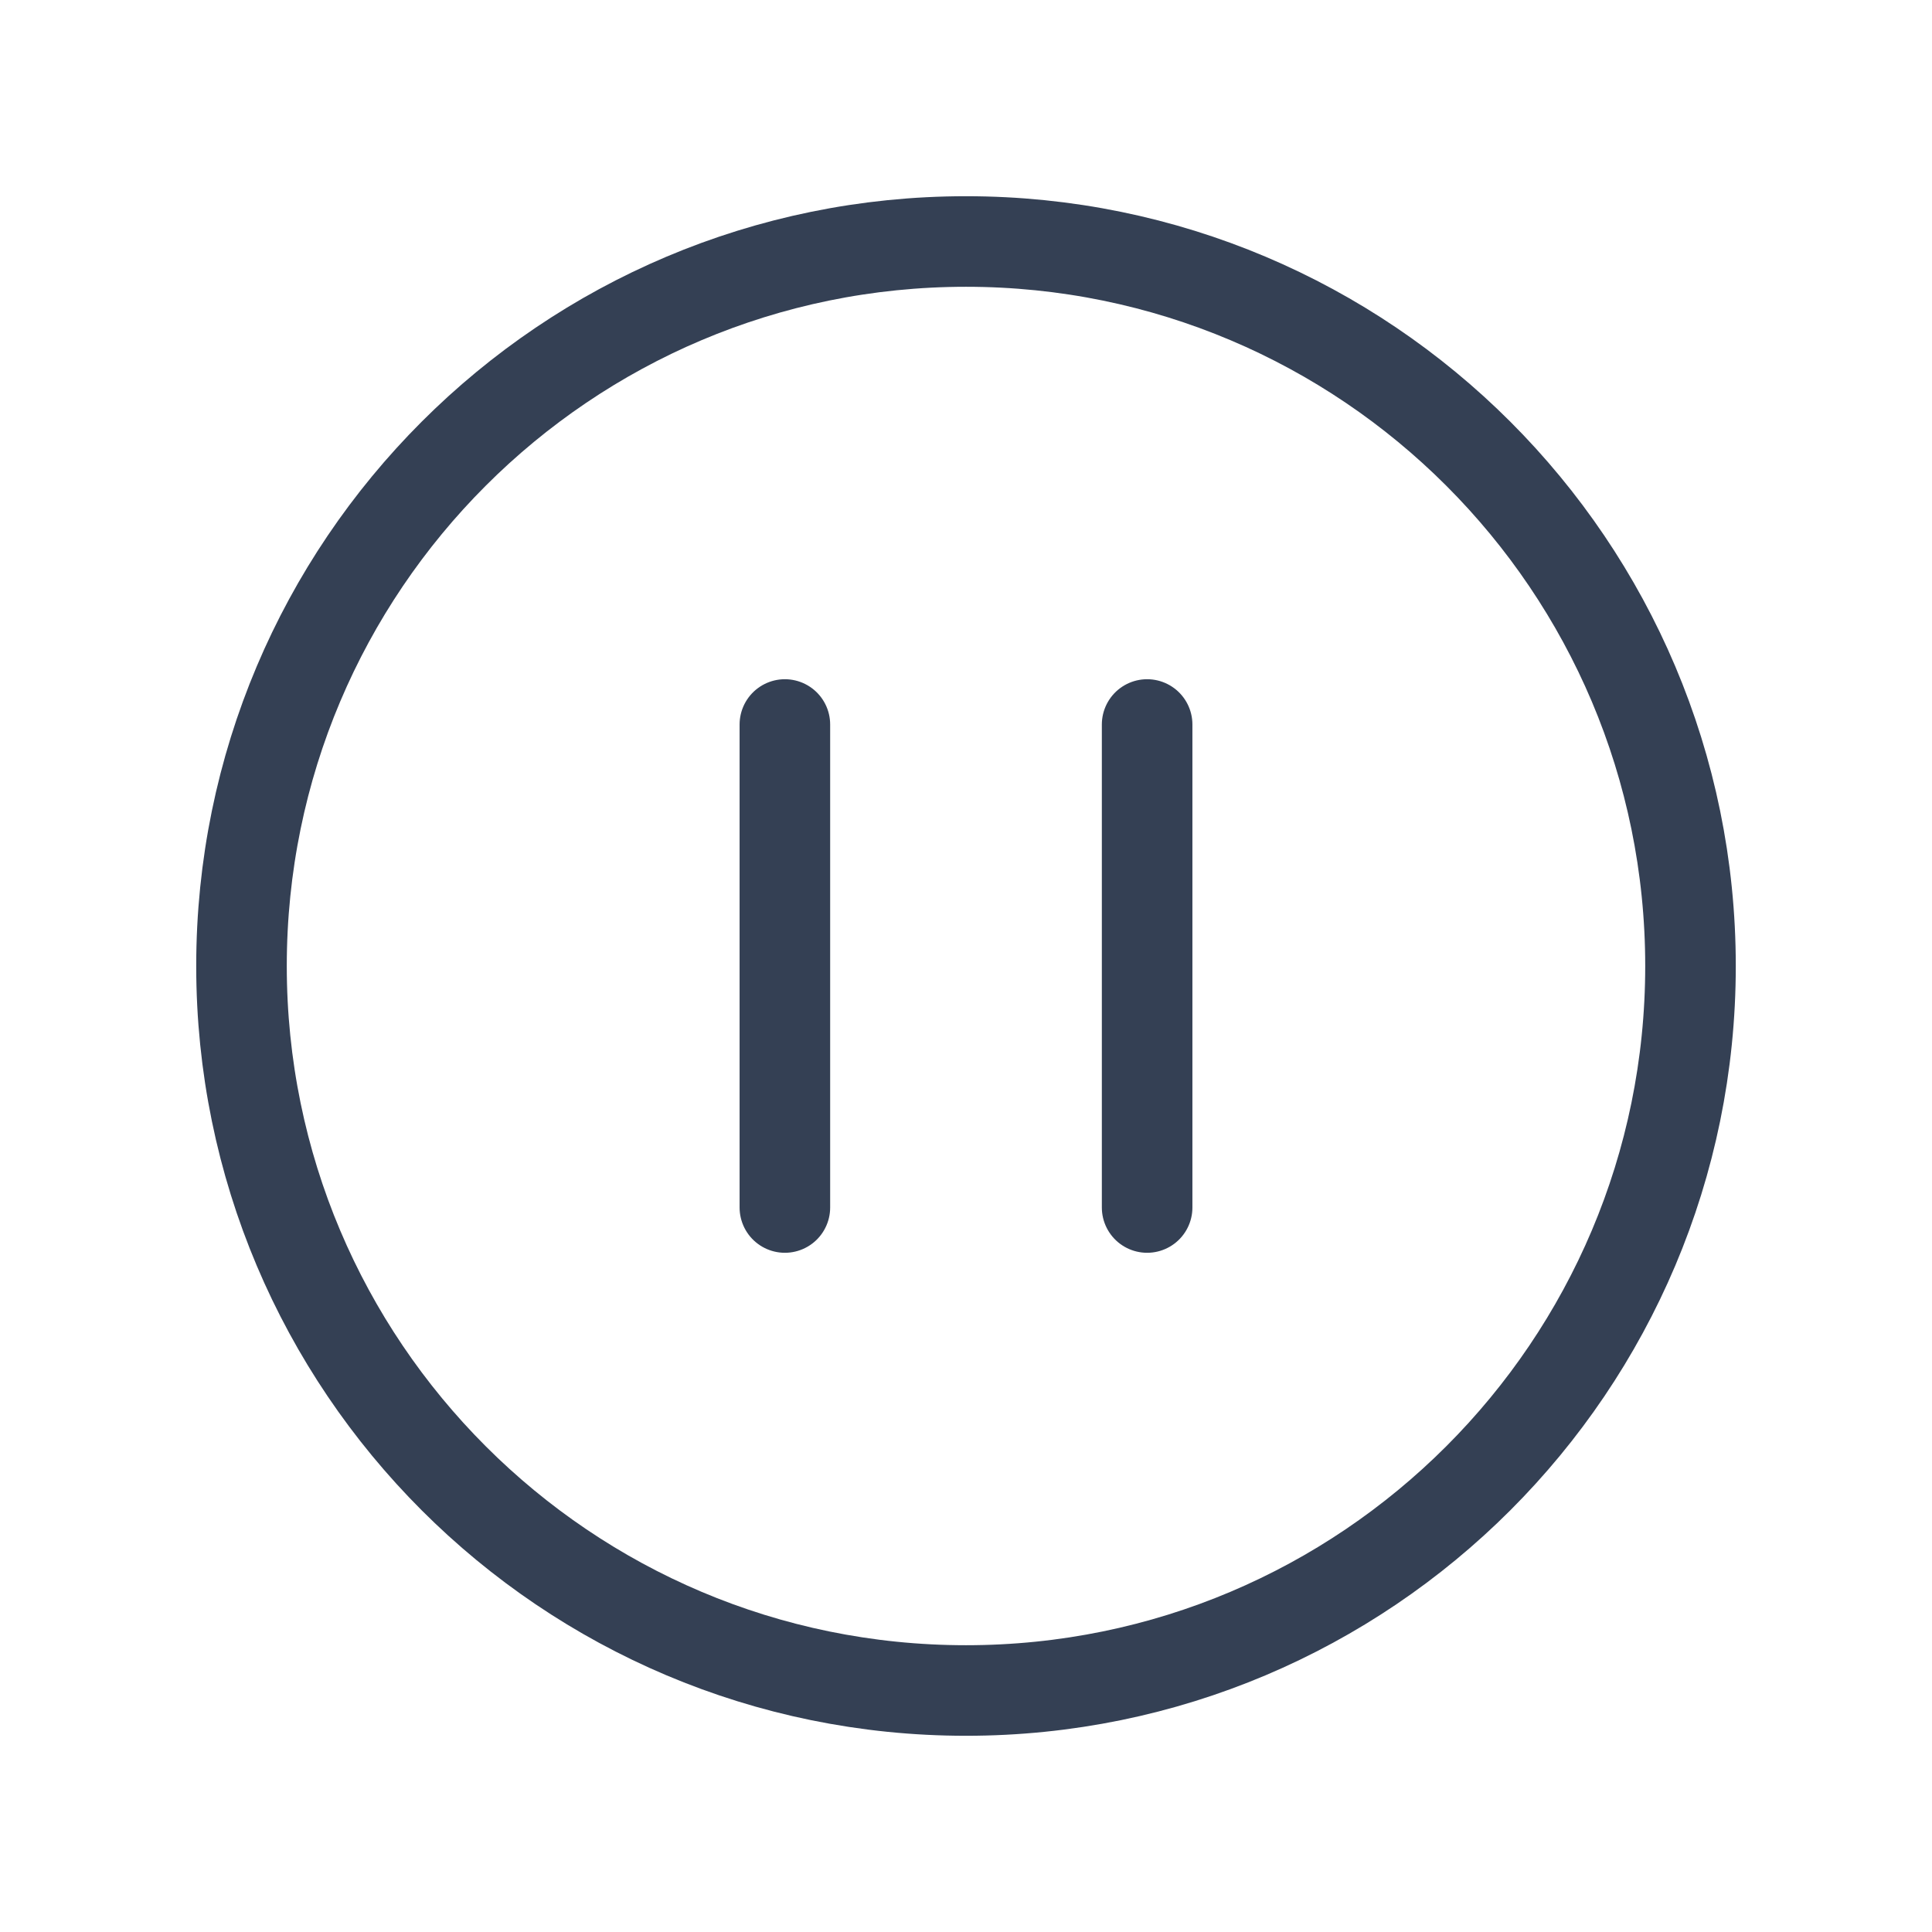 <svg width="32" height="32" viewBox="0 0 32 32" fill="none" xmlns="http://www.w3.org/2000/svg">
<path d="M16 28C22.627 28 28 22.627 28 16C28 9.373 22.627 4 16 4C9.373 4 4 9.373 4 16C4 22.627 9.373 28 16 28Z" stroke="#344054" stroke-width="1.5" stroke-linecap="round" stroke-linejoin="round"/>
<path d="M13 12V20" stroke="#344054" stroke-width="1.5" stroke-linecap="round" stroke-linejoin="round"/>
<path d="M19 12V20" stroke="#344054" stroke-width="1.5" stroke-linecap="round" stroke-linejoin="round"/>
</svg>
